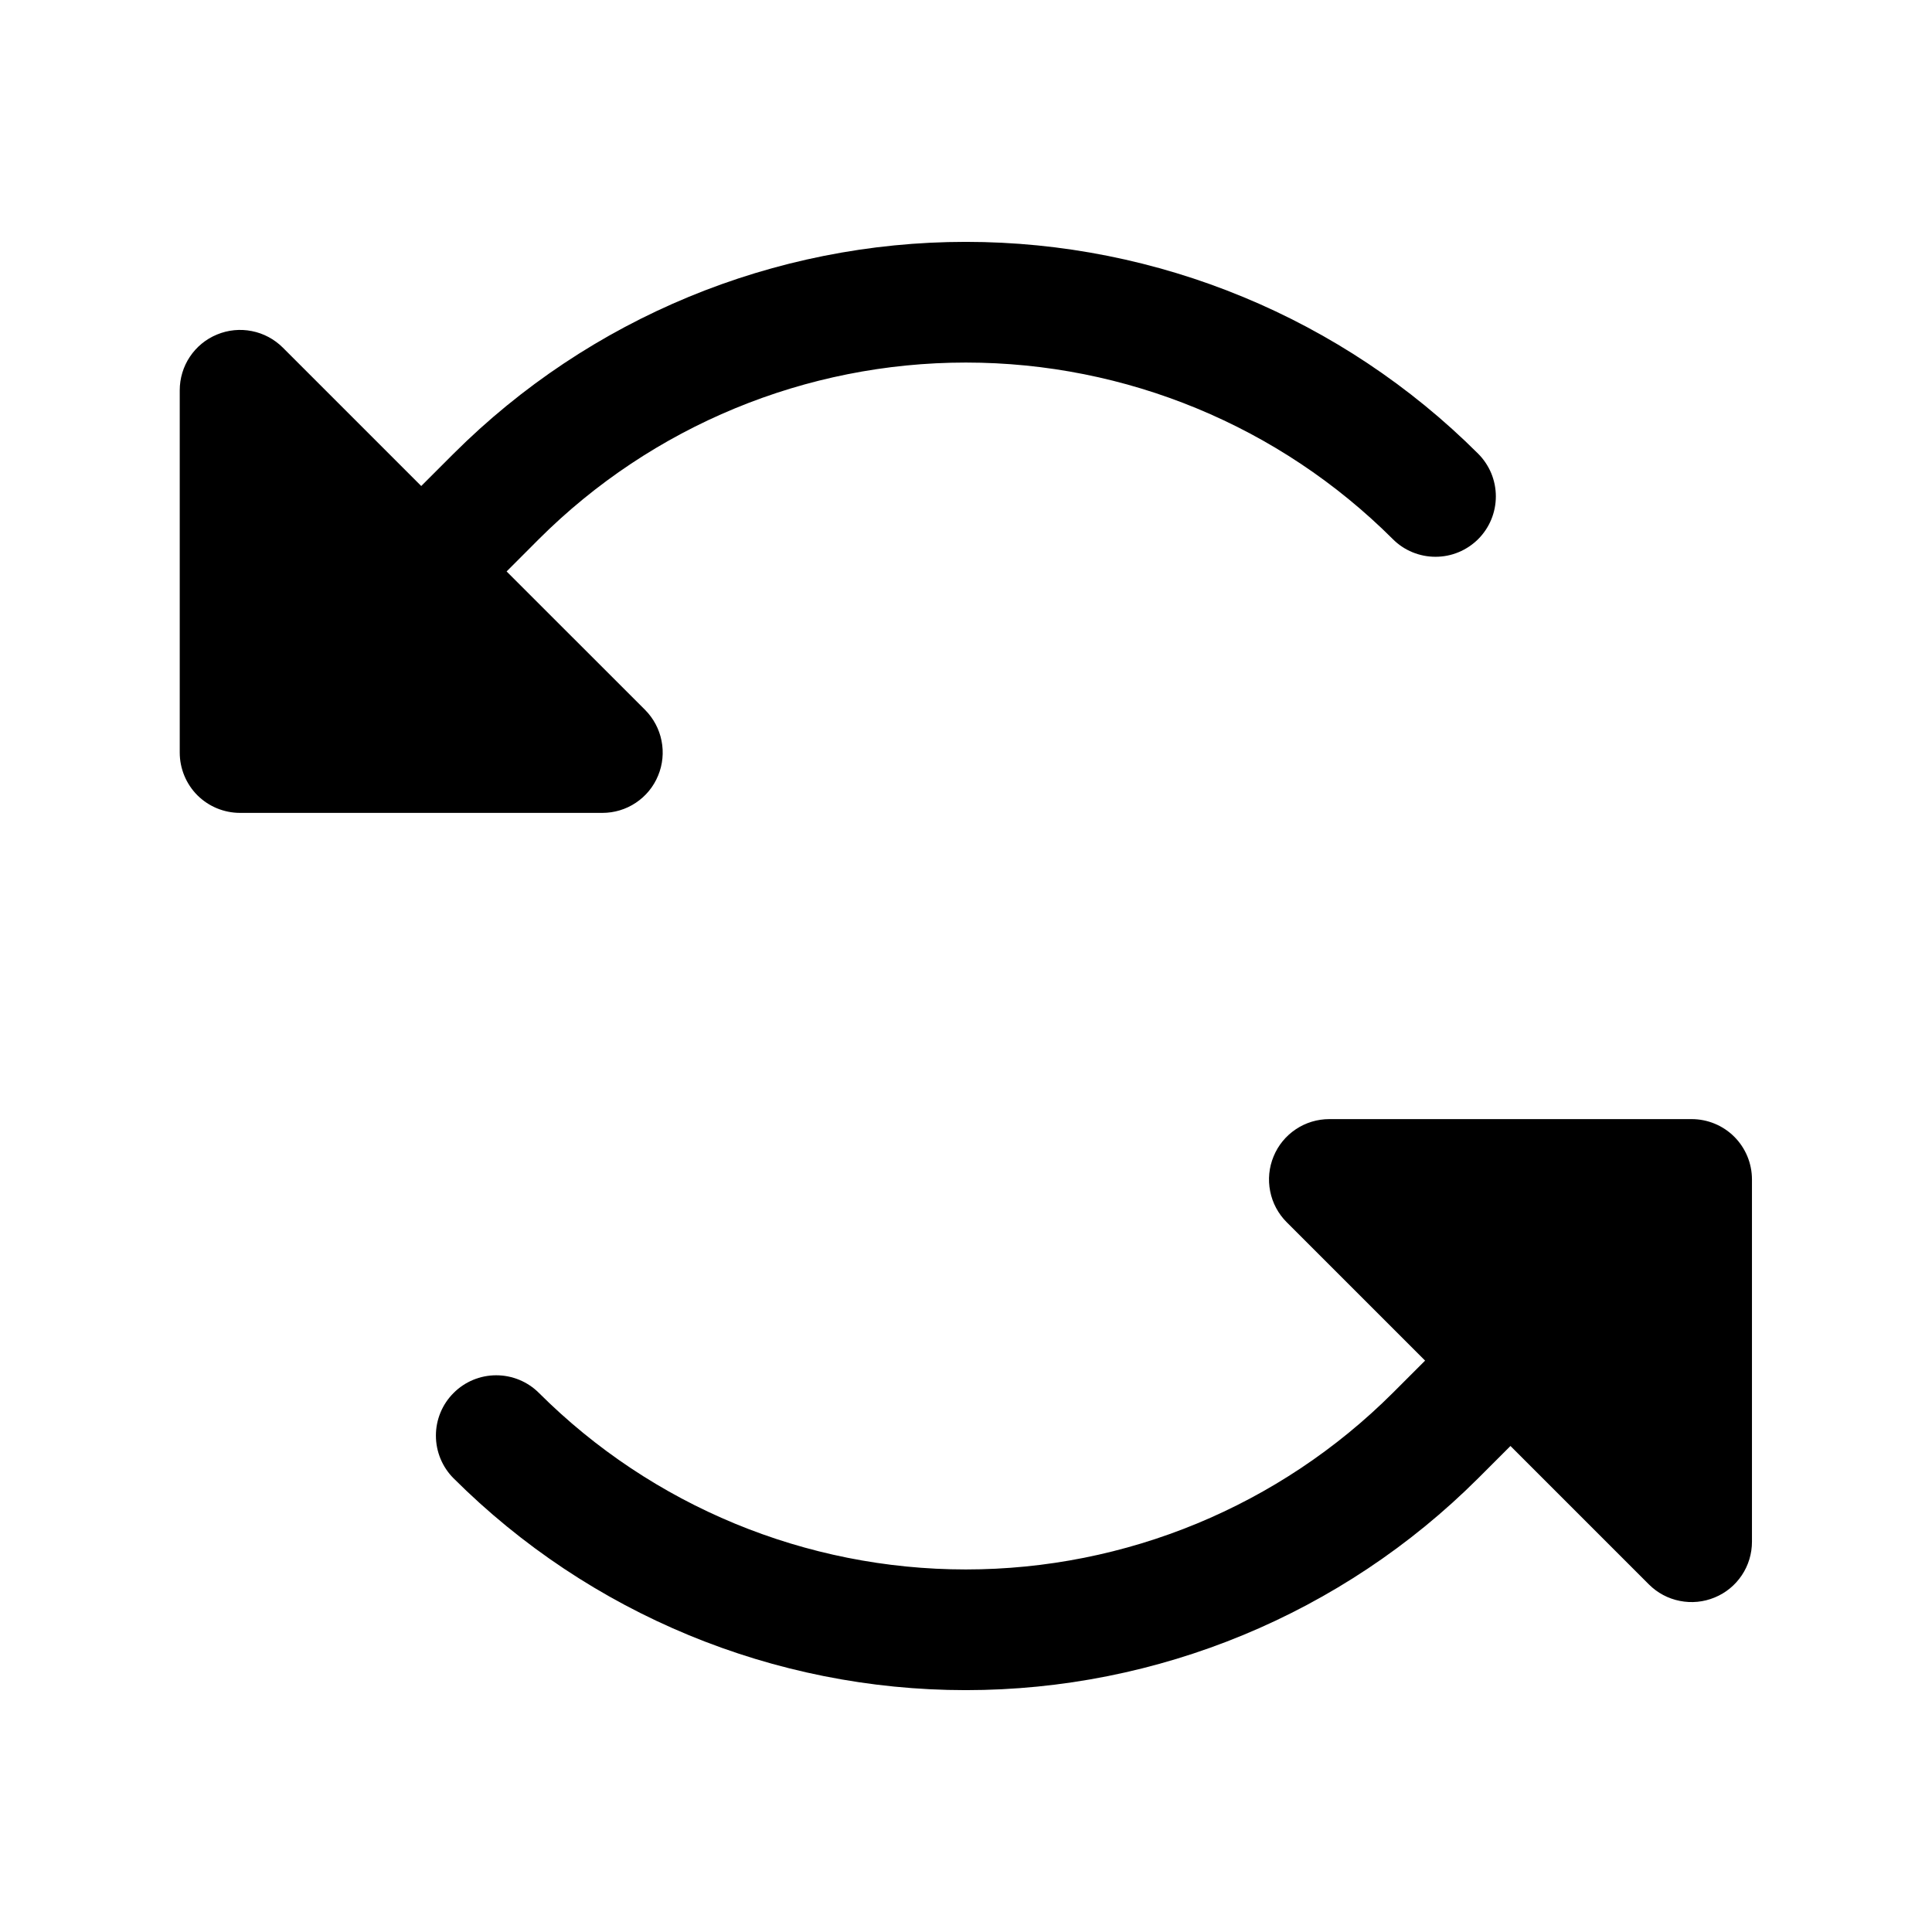<svg viewBox="0 0 32 32" xmlns="http://www.w3.org/2000/svg">
<path d="M9.977 13.464H3.977C3.711 13.464 3.457 13.359 3.269 13.172C3.082 12.984 2.977 12.73 2.977 12.464V6.465C2.977 6.267 3.035 6.073 3.145 5.909C3.255 5.744 3.411 5.616 3.594 5.541C3.777 5.465 3.978 5.445 4.172 5.484C4.366 5.522 4.544 5.618 4.684 5.757L6.977 8.05L7.512 7.515C9.764 5.268 12.816 4.006 15.997 4.006C19.179 4.006 22.231 5.268 24.483 7.515C24.576 7.608 24.649 7.718 24.7 7.839C24.75 7.961 24.776 8.091 24.776 8.222C24.776 8.353 24.75 8.484 24.7 8.605C24.65 8.726 24.576 8.837 24.483 8.93C24.39 9.022 24.28 9.096 24.159 9.146C24.037 9.197 23.907 9.222 23.776 9.222C23.644 9.222 23.514 9.196 23.393 9.146C23.272 9.096 23.161 9.022 23.069 8.929C21.192 7.056 18.649 6.005 15.997 6.005C13.346 6.005 10.803 7.056 8.926 8.929L8.391 9.465L10.684 11.757C10.823 11.897 10.919 12.075 10.957 12.269C10.996 12.463 10.976 12.665 10.9 12.847C10.825 13.03 10.697 13.186 10.532 13.296C10.368 13.406 10.174 13.464 9.977 13.464V13.464ZM28.018 18.536H22.018C21.82 18.536 21.627 18.594 21.463 18.704C21.298 18.814 21.17 18.97 21.095 19.153C21.019 19.336 20.999 19.537 21.038 19.731C21.076 19.925 21.171 20.103 21.311 20.243L23.604 22.536L23.069 23.071C21.192 24.944 18.649 25.995 15.997 25.995C13.346 25.995 10.803 24.944 8.926 23.071C8.739 22.884 8.485 22.779 8.219 22.779C7.954 22.779 7.7 22.884 7.513 23.072C7.325 23.259 7.22 23.513 7.22 23.778C7.22 24.043 7.325 24.298 7.512 24.485C9.764 26.732 12.816 27.994 15.997 27.994C19.179 27.994 22.231 26.732 24.483 24.485L25.018 23.95L27.311 26.243C27.451 26.383 27.629 26.478 27.823 26.516C28.017 26.555 28.218 26.535 28.401 26.459C28.584 26.384 28.74 26.256 28.85 26.091C28.96 25.927 29.018 25.733 29.018 25.536V19.536C29.018 19.27 28.913 19.016 28.725 18.828C28.538 18.641 28.284 18.536 28.018 18.536V18.536Z"/>
</svg>
